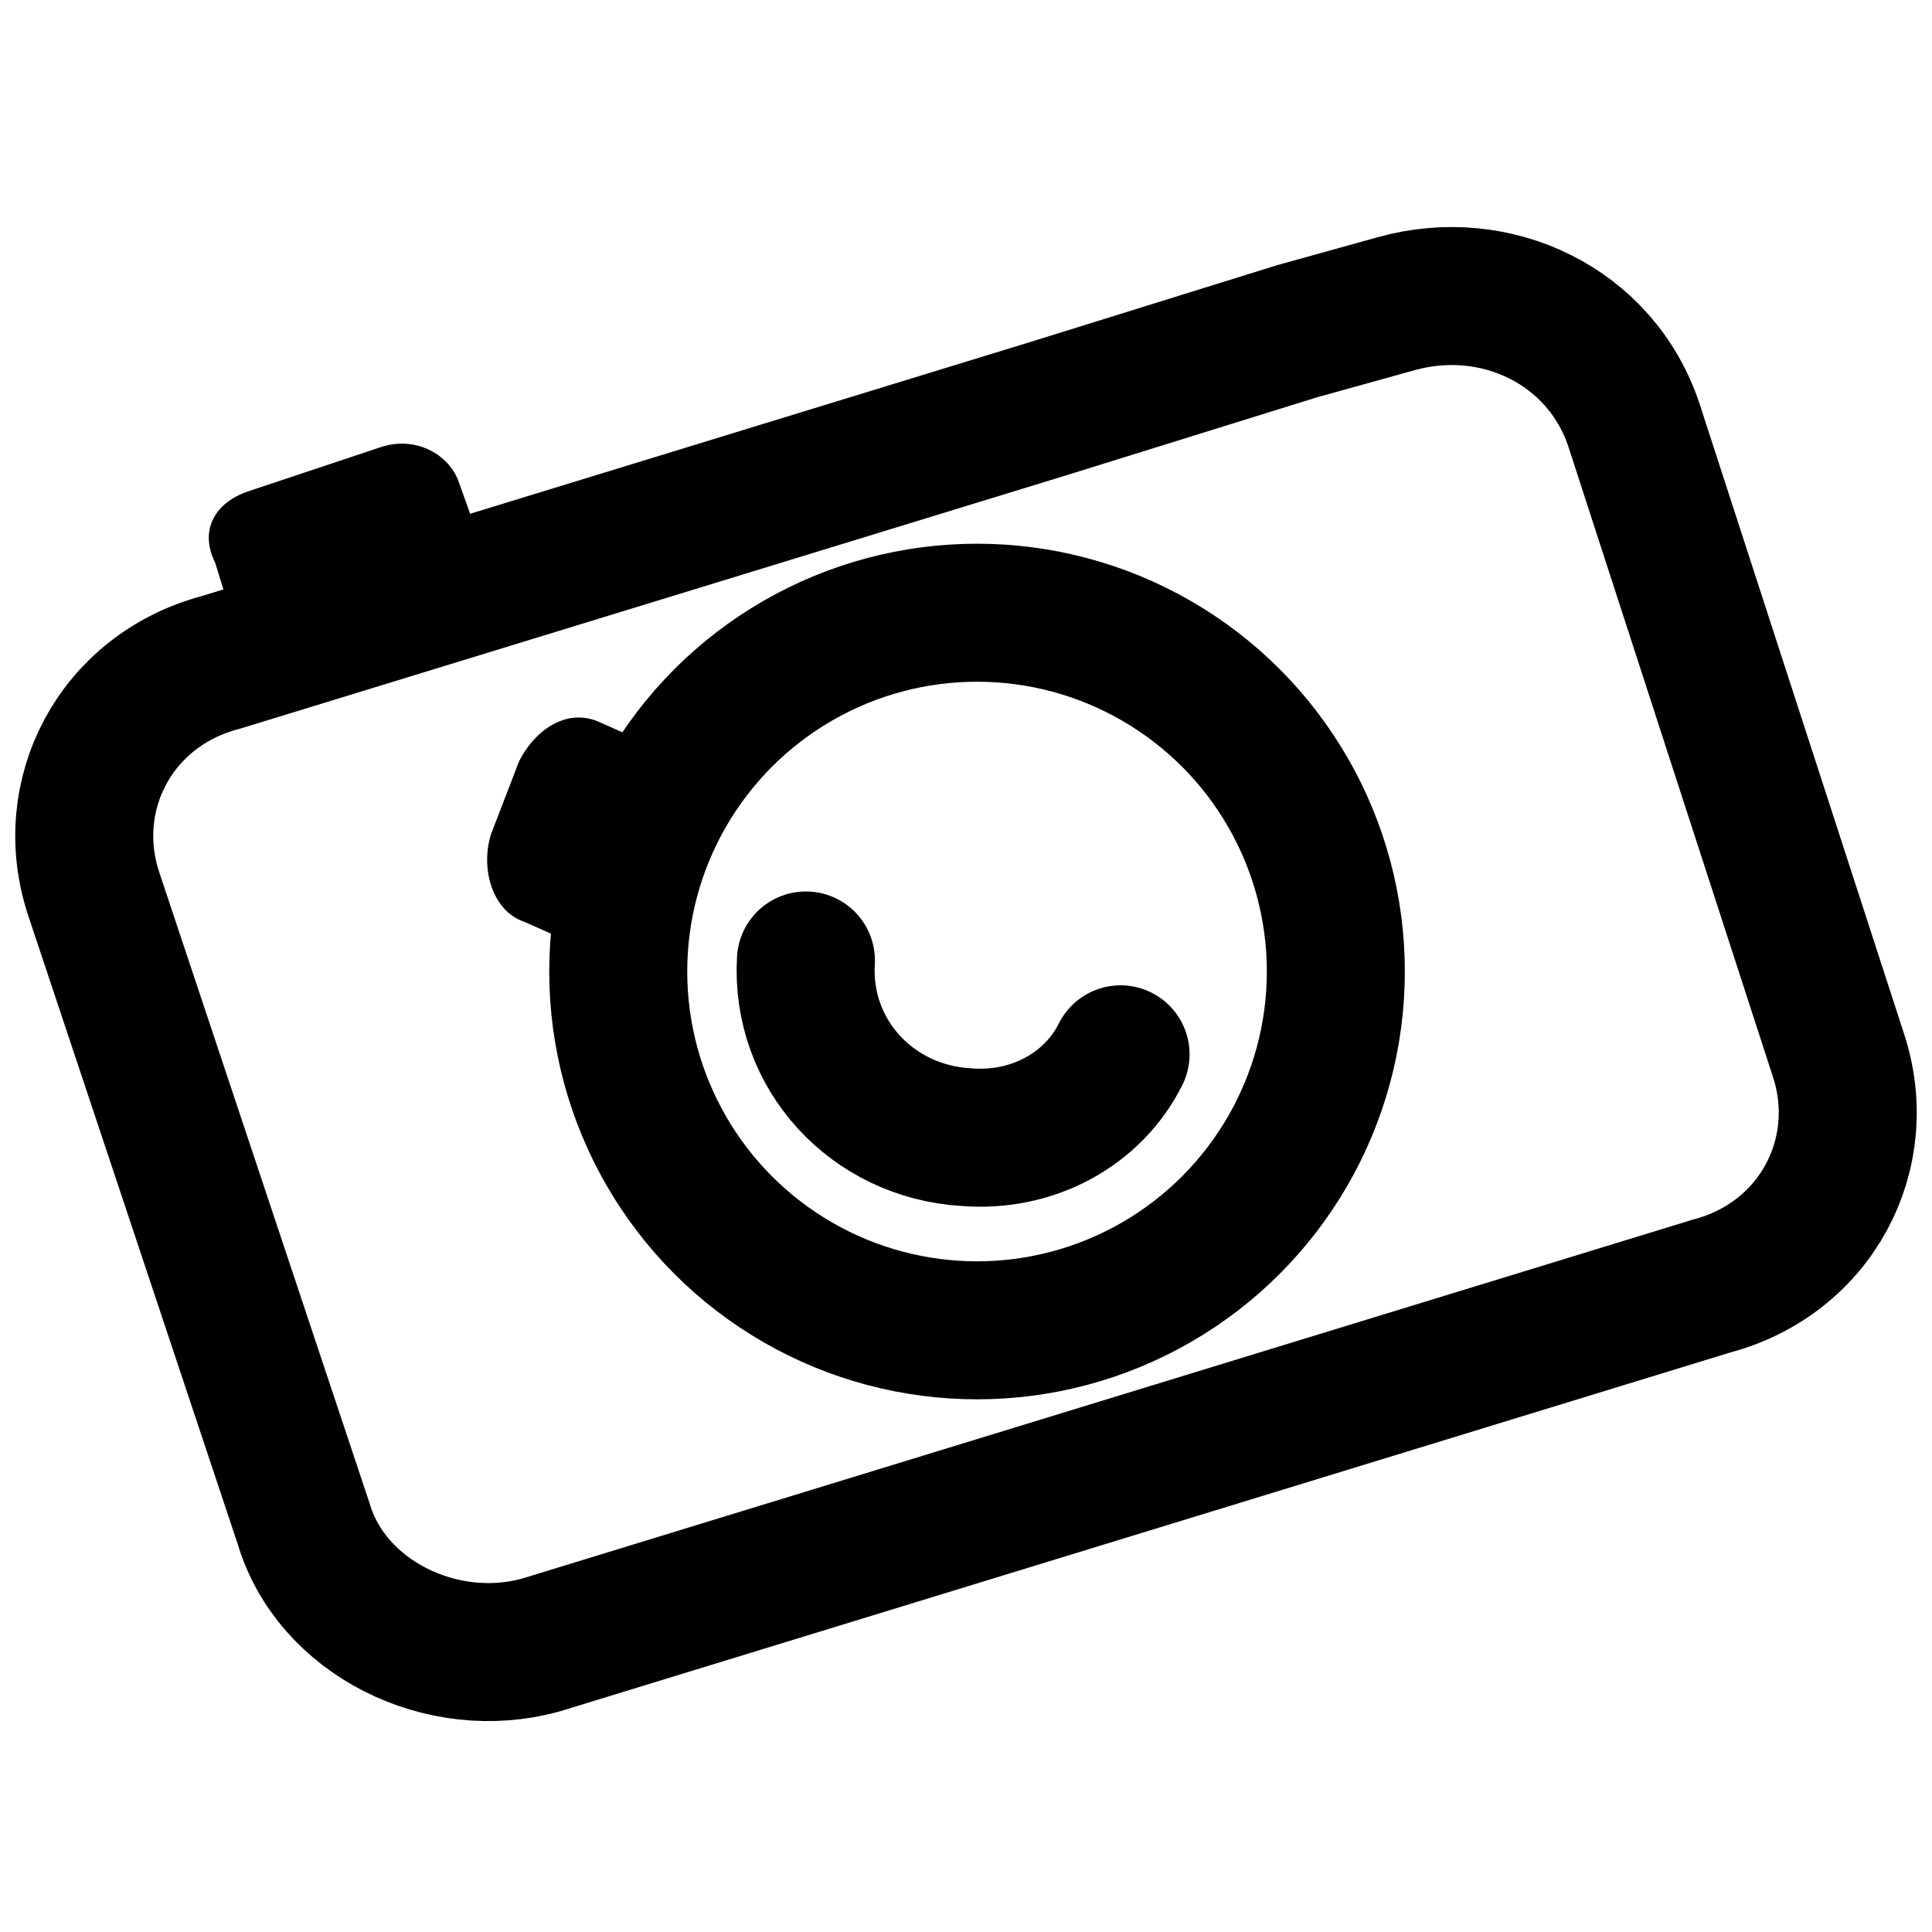 <svg xmlns="http://www.w3.org/2000/svg" xml:space="preserve" id="Слой_1" x="0" y="0" style="enable-background:new 0 0 35 35" version="1.1" viewBox="0 0 35 35"><style>.st0{fill:none;stroke:#000;stroke-width:2.5;stroke-linecap:round;stroke-miterlimit:10}</style><path d="m23.5 6 1.8-.5c1.8-.5 3.7.4 4.3 2.2l3.7 11.4c.6 1.8-.4 3.7-2.3 4.2 0 0 0 0 0 0L9.8 29.8c-1.8.5-3.8-.5-4.3-2.2L1.7 16.2c-.6-1.8.4-3.7 2.3-4.2 0 0 0 0 0 0l15-4.6L23.5 6z" class="st0"/><circle cx="17.7" cy="17.6" r="6.5" class="st0"/><path d="m10.4 17.1-.9-.4c-.6-.2-.8-1-.6-1.6l.5-1.3c.3-.6.9-1 1.5-.7l.9.4M4.3 11.5l-.4-1.3c-.3-.6 0-1.1.6-1.3l2.4-.8c.6-.2 1.2.1 1.4.6l.5 1.4"/><path d="M20.3 19.1c-.5 1-1.6 1.6-2.8 1.5-1.7-.1-3-1.5-2.9-3.2" class="st0"/></svg>